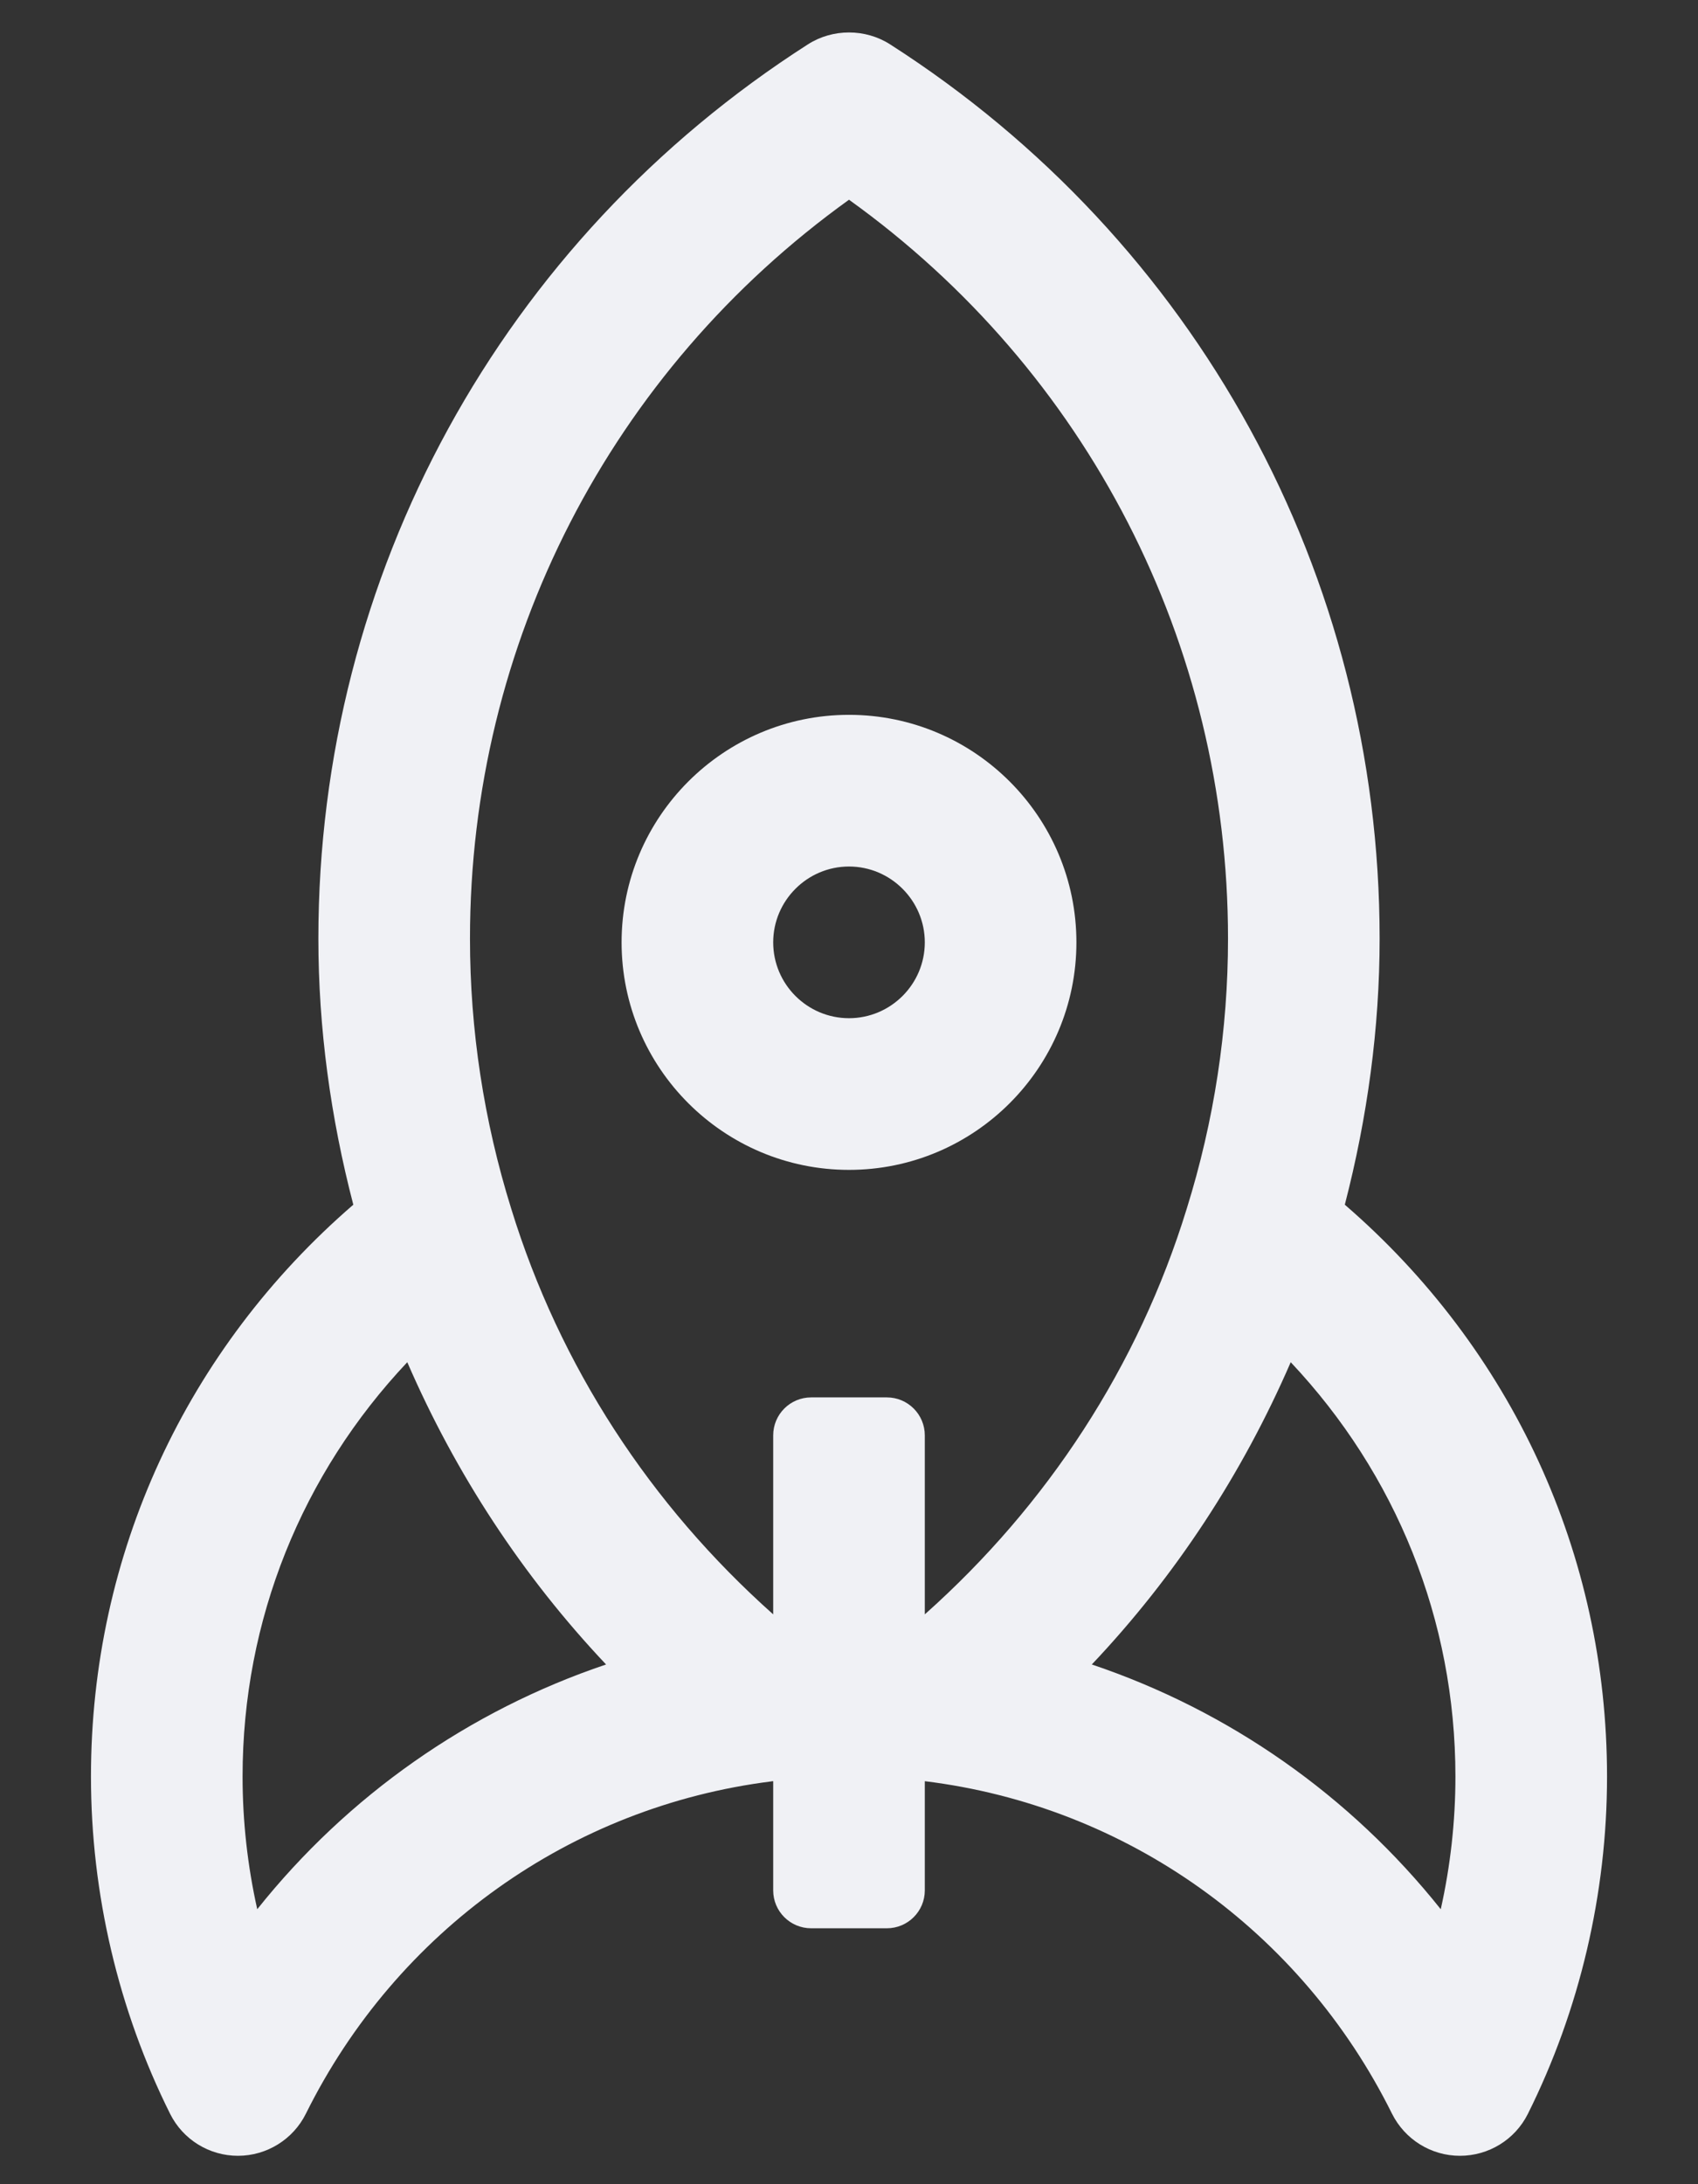 <svg width="14" height="18" viewBox="0 0 14 18" fill="none" xmlns="http://www.w3.org/2000/svg">
<rect x="0" y="0" width="14" height="18" fill="#333333" stroke="none"/>
<path d="M7 5.891C5.966 5.891 5.125 6.732 5.125 7.766C5.125 8.8 5.966 9.641 7 9.641C8.034 9.641 8.875 8.8 8.875 7.766C8.875 6.732 8.034 5.891 7 5.891ZM7 8.391C6.656 8.391 6.375 8.111 6.375 7.766C6.375 7.422 6.656 7.141 7 7.141C7.344 7.141 7.625 7.422 7.625 7.766C7.625 8.111 7.344 8.391 7 8.391Z" fill="#F0F1F5"/>
<path d="M11.088 9.928C11.274 9.209 11.375 8.474 11.375 7.735C11.375 4.738 9.866 1.983 7.338 0.365C7.134 0.235 6.866 0.235 6.662 0.365C4.134 1.983 2.625 4.739 2.625 7.735C2.625 8.474 2.726 9.21 2.913 9.928C1.538 11.116 0.75 12.806 0.75 14.641C0.75 15.605 0.976 16.566 1.403 17.421C1.509 17.633 1.726 17.766 1.962 17.766C2.199 17.766 2.417 17.631 2.522 17.419C3.271 15.911 4.707 14.887 6.364 14.68V14.679C6.368 14.678 6.371 14.68 6.375 14.679V15.579C6.375 15.751 6.515 15.891 6.688 15.891H7.312C7.485 15.891 7.625 15.751 7.625 15.579V14.679L7.626 14.679C9.287 14.883 10.727 15.908 11.477 17.419C11.583 17.631 11.799 17.766 12.037 17.766C12.274 17.766 12.491 17.633 12.597 17.421C13.024 16.566 13.25 15.605 13.25 14.641C13.25 12.806 12.463 11.116 11.088 9.928ZM2.121 15.734C2.041 15.376 2 15.009 2 14.641C2 13.348 2.491 12.145 3.358 11.226C3.757 12.146 4.308 12.988 4.997 13.717C3.866 14.098 2.868 14.797 2.121 15.734ZM7.625 13.304V11.829C7.625 11.656 7.485 11.516 7.312 11.516H6.688C6.515 11.516 6.375 11.656 6.375 11.829V13.304C5.362 12.402 4.615 11.259 4.215 9.961C3.989 9.236 3.875 8.487 3.875 7.735C3.875 5.303 5.036 3.056 7 1.646C8.964 3.055 10.125 5.303 10.125 7.735C10.125 8.487 10.011 9.236 9.784 9.963C9.385 11.259 8.637 12.403 7.625 13.304ZM11.879 15.734C11.132 14.797 10.134 14.098 9.002 13.717C9.692 12.988 10.243 12.146 10.642 11.226C11.509 12.146 12 13.348 12 14.641C12 15.009 11.959 15.376 11.879 15.734Z" fill="#F0F1F5"/>
</svg>
